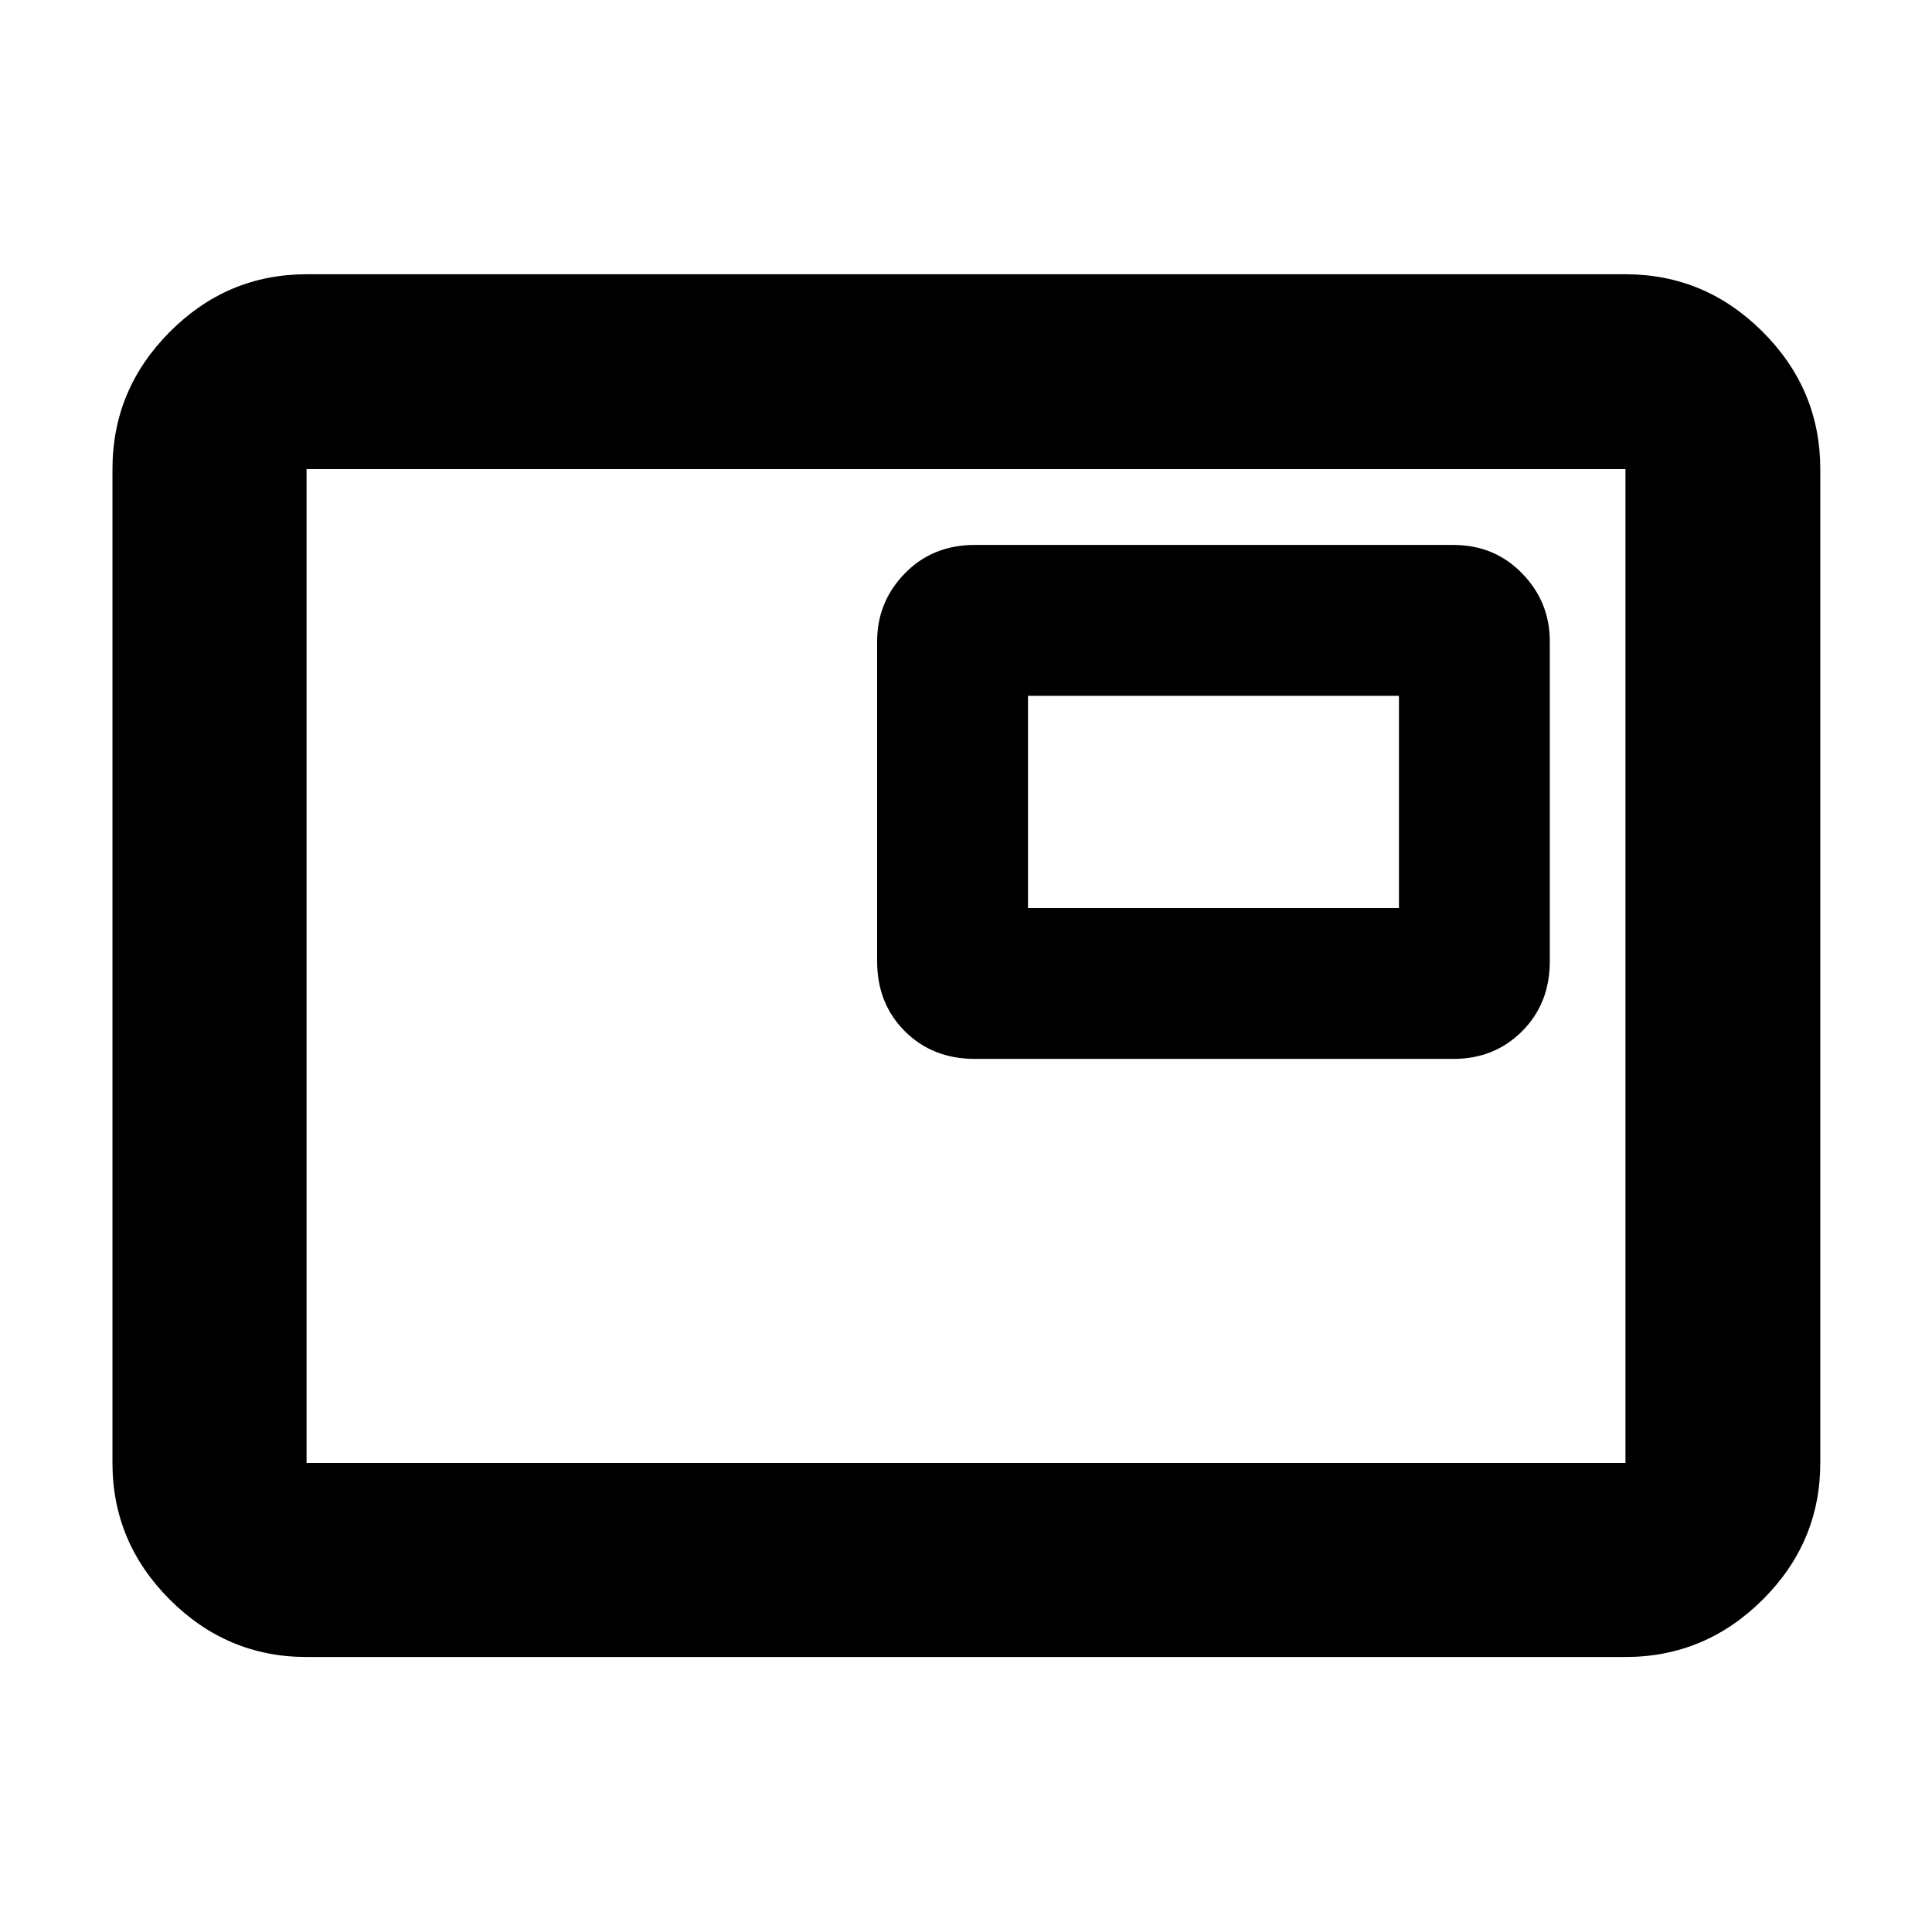 <svg xmlns="http://www.w3.org/2000/svg" height="40" viewBox="0 -960 960 960" width="40"><path d="M152.32-136.65q-39.43 0-67.94-28.5-28.5-28.5-28.5-67.94v-493.82q0-39.59 28.5-68.2 28.51-28.61 67.94-28.61h655.36q39.59 0 68.2 28.61t28.61 68.2v493.82q0 39.44-28.61 67.94t-68.2 28.5H152.32Zm0-96.44h655.36v-493.82H152.32v493.82Zm0 0v-493.82 493.82Zm332.07-200.75H722.2q20.39 0 34.14-13.76t13.75-34.79v-158.94q0-19.6-13.75-33.74-13.75-14.15-34.14-14.15H484.39q-21.03 0-34.79 14.15-13.76 14.14-13.76 33.74v158.94q0 21.03 13.76 34.79 13.76 13.76 34.79 13.76Zm26.41-74.96v-105.46h184.33v105.46H510.8Z"/></svg>